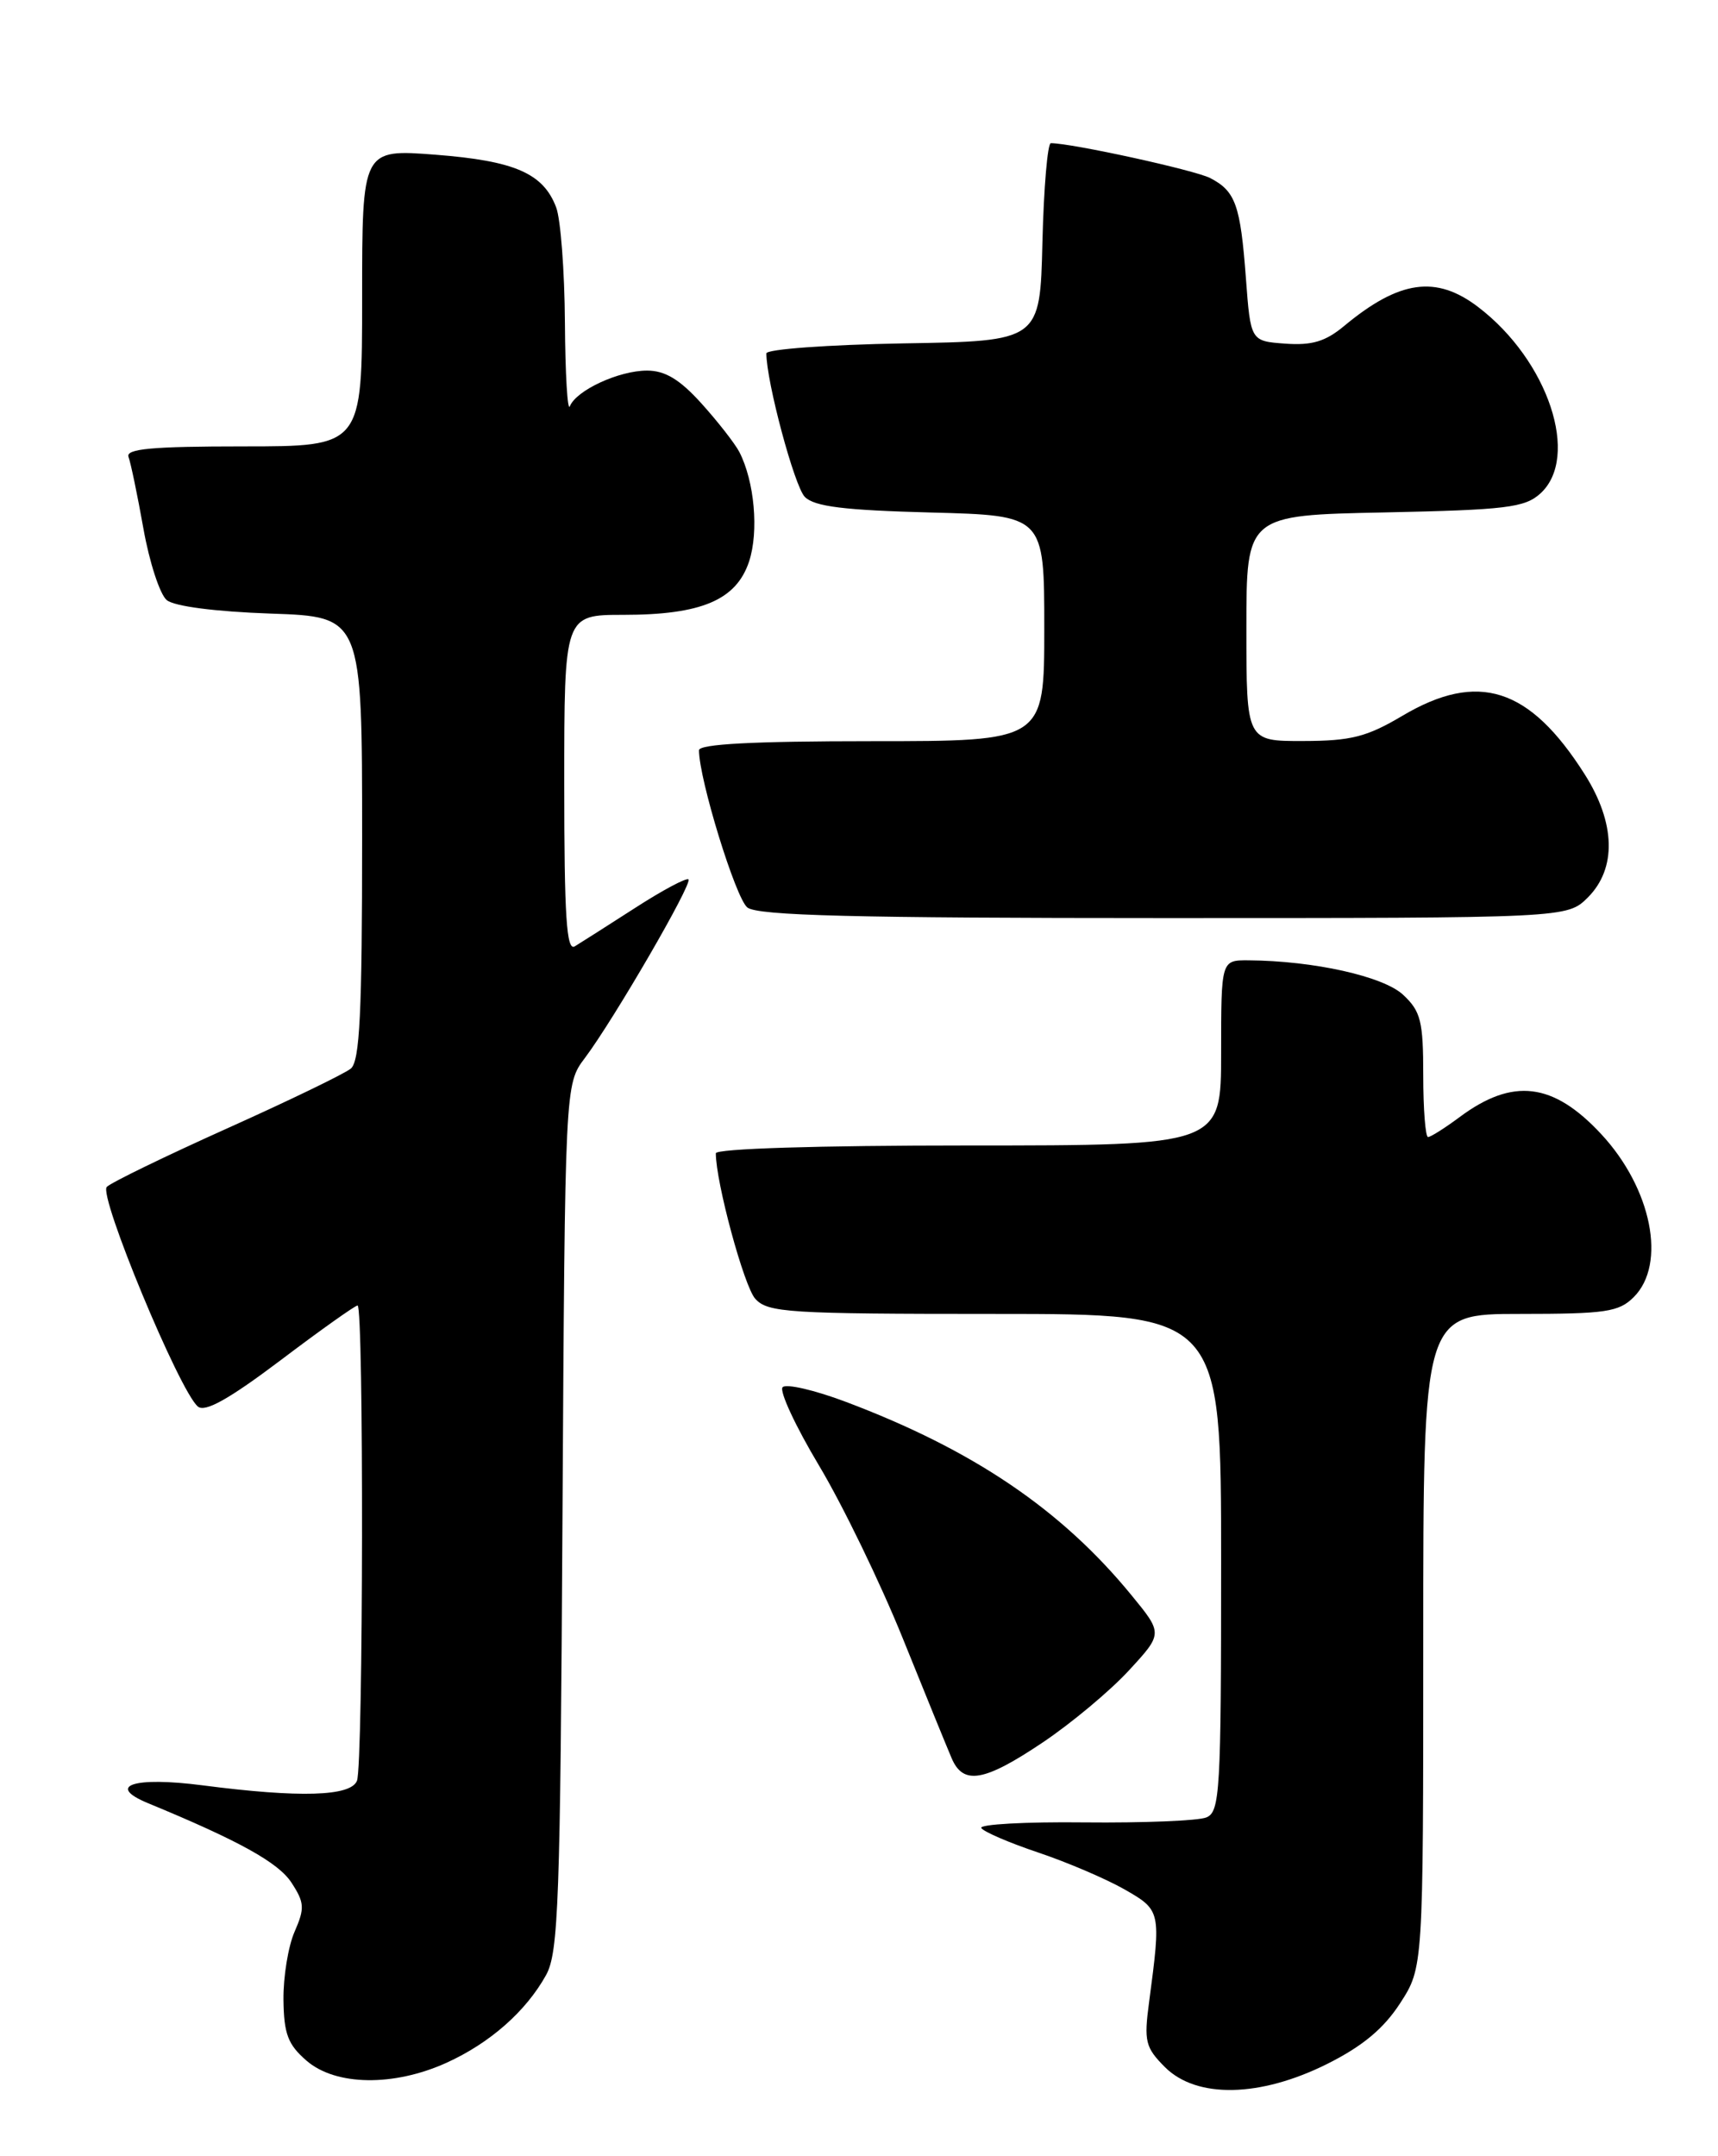 <?xml version="1.0" encoding="UTF-8" standalone="no"?>
<!DOCTYPE svg PUBLIC "-//W3C//DTD SVG 1.1//EN" "http://www.w3.org/Graphics/SVG/1.1/DTD/svg11.dtd" >
<svg xmlns="http://www.w3.org/2000/svg" xmlns:xlink="http://www.w3.org/1999/xlink" version="1.1" viewBox="0 0 204 256">
 <g >
 <path fill="currentColor"
d=" M 157.59 245.05 C 161.79 242.95 164.30 240.86 166.25 237.85 C 169.00 233.60 169.00 233.60 169.00 194.80 C 169.00 156.00 169.00 156.00 180.50 156.00 C 190.67 156.00 192.23 155.77 194.00 154.00 C 197.92 150.08 196.13 141.11 190.14 134.66 C 184.43 128.51 179.63 127.93 173.32 132.63 C 171.57 133.93 169.88 135.00 169.57 135.00 C 169.26 135.00 169.00 131.70 169.00 127.67 C 169.00 121.25 168.71 120.07 166.62 118.12 C 164.29 115.92 155.97 114.07 148.25 114.02 C 145.00 114.00 145.00 114.00 145.00 125.00 C 145.00 136.00 145.00 136.00 115.00 136.00 C 97.07 136.00 85.00 136.38 85.00 136.93 C 85.00 140.38 88.35 152.73 89.68 154.20 C 91.17 155.85 93.59 156.00 118.15 156.00 C 145.00 156.00 145.00 156.00 145.00 185.53 C 145.00 212.72 144.86 215.12 143.25 215.78 C 142.29 216.18 135.77 216.44 128.76 216.37 C 121.76 216.29 116.25 216.60 116.52 217.04 C 116.80 217.48 119.83 218.79 123.26 219.94 C 126.69 221.09 131.30 223.06 133.50 224.31 C 137.86 226.80 137.88 226.89 136.45 237.68 C 135.82 242.37 136.00 243.09 138.33 245.43 C 142.09 249.18 149.62 249.03 157.59 245.05 Z  M 53.00 244.92 C 58.17 242.58 62.45 238.81 64.84 234.50 C 66.32 231.83 66.53 225.78 66.79 180.13 C 67.09 128.75 67.09 128.75 69.44 125.63 C 72.87 121.07 82.25 104.91 81.75 104.41 C 81.52 104.18 78.66 105.70 75.41 107.80 C 72.16 109.89 68.94 111.94 68.25 112.36 C 67.27 112.96 67.00 108.84 67.00 93.06 C 67.00 73.00 67.00 73.00 74.03 73.00 C 83.30 73.00 87.43 71.24 88.95 66.66 C 90.12 63.09 89.59 57.16 87.79 53.66 C 87.26 52.65 85.24 50.06 83.30 47.91 C 80.72 45.05 78.98 44.00 76.83 44.00 C 73.49 44.00 68.43 46.34 67.67 48.23 C 67.39 48.93 67.12 44.47 67.08 38.32 C 67.04 32.16 66.57 26.00 66.04 24.62 C 64.51 20.57 61.11 19.10 51.71 18.37 C 43.00 17.70 43.00 17.70 43.00 35.35 C 43.00 53.00 43.00 53.00 28.89 53.00 C 18.02 53.00 14.90 53.29 15.26 54.25 C 15.52 54.94 16.32 58.77 17.03 62.76 C 17.74 66.76 18.99 70.58 19.80 71.25 C 20.70 71.99 25.56 72.62 32.14 72.85 C 43.00 73.22 43.00 73.22 43.00 99.49 C 43.00 120.25 42.72 125.99 41.66 126.87 C 40.92 127.48 34.31 130.68 26.98 133.97 C 19.64 137.27 13.21 140.39 12.68 140.92 C 11.67 141.93 21.31 165.18 23.50 167.00 C 24.35 167.71 27.19 166.12 33.32 161.50 C 38.05 157.92 42.17 155.00 42.46 155.00 C 43.21 155.00 43.14 209.47 42.39 211.42 C 41.68 213.29 35.59 213.47 24.05 211.97 C 15.87 210.91 12.53 212.01 17.60 214.10 C 28.36 218.54 33.04 221.13 34.60 223.51 C 36.16 225.90 36.20 226.56 34.98 229.35 C 34.22 231.08 33.63 234.72 33.66 237.43 C 33.71 241.50 34.19 242.76 36.42 244.68 C 39.87 247.65 46.74 247.75 53.00 244.92 Z  M 123.83 206.87 C 127.21 204.60 131.80 200.77 134.03 198.35 C 138.09 193.95 138.09 193.95 134.34 189.38 C 126.02 179.22 115.52 172.12 100.41 166.43 C 96.72 165.04 93.35 164.26 92.93 164.70 C 92.51 165.14 94.45 169.32 97.25 174.00 C 100.05 178.68 104.52 187.90 107.19 194.50 C 109.85 201.10 112.47 207.51 113.00 208.75 C 114.38 211.98 116.86 211.55 123.83 206.87 Z  M 188.55 106.55 C 191.98 103.11 191.84 97.72 188.17 91.93 C 181.62 81.60 175.51 79.65 166.50 85.00 C 162.30 87.49 160.42 87.97 154.75 87.98 C 148.00 88.00 148.00 88.00 148.00 74.59 C 148.00 61.17 148.00 61.17 164.40 60.84 C 178.83 60.54 181.05 60.27 182.90 58.60 C 187.66 54.28 183.85 42.80 175.53 36.46 C 170.53 32.64 166.16 33.26 159.61 38.70 C 157.39 40.55 155.78 41.03 152.61 40.80 C 148.50 40.50 148.50 40.50 147.94 33.00 C 147.29 24.33 146.71 22.70 143.70 21.14 C 141.88 20.20 127.27 17.00 124.78 17.00 C 124.39 17.00 123.94 22.29 123.78 28.75 C 123.50 40.50 123.50 40.50 107.25 40.77 C 98.31 40.93 91.00 41.46 91.00 41.96 C 91.00 45.30 94.34 57.77 95.57 59.00 C 96.72 60.15 100.25 60.58 110.53 60.85 C 124.00 61.20 124.00 61.20 124.00 74.60 C 124.00 88.00 124.00 88.00 103.50 88.00 C 89.45 88.00 83.00 88.34 83.00 89.08 C 83.00 92.50 87.37 106.70 88.75 107.75 C 90.00 108.71 101.49 109.00 138.24 109.00 C 186.09 109.00 186.09 109.00 188.55 106.55 Z "/>
</g>
</svg>